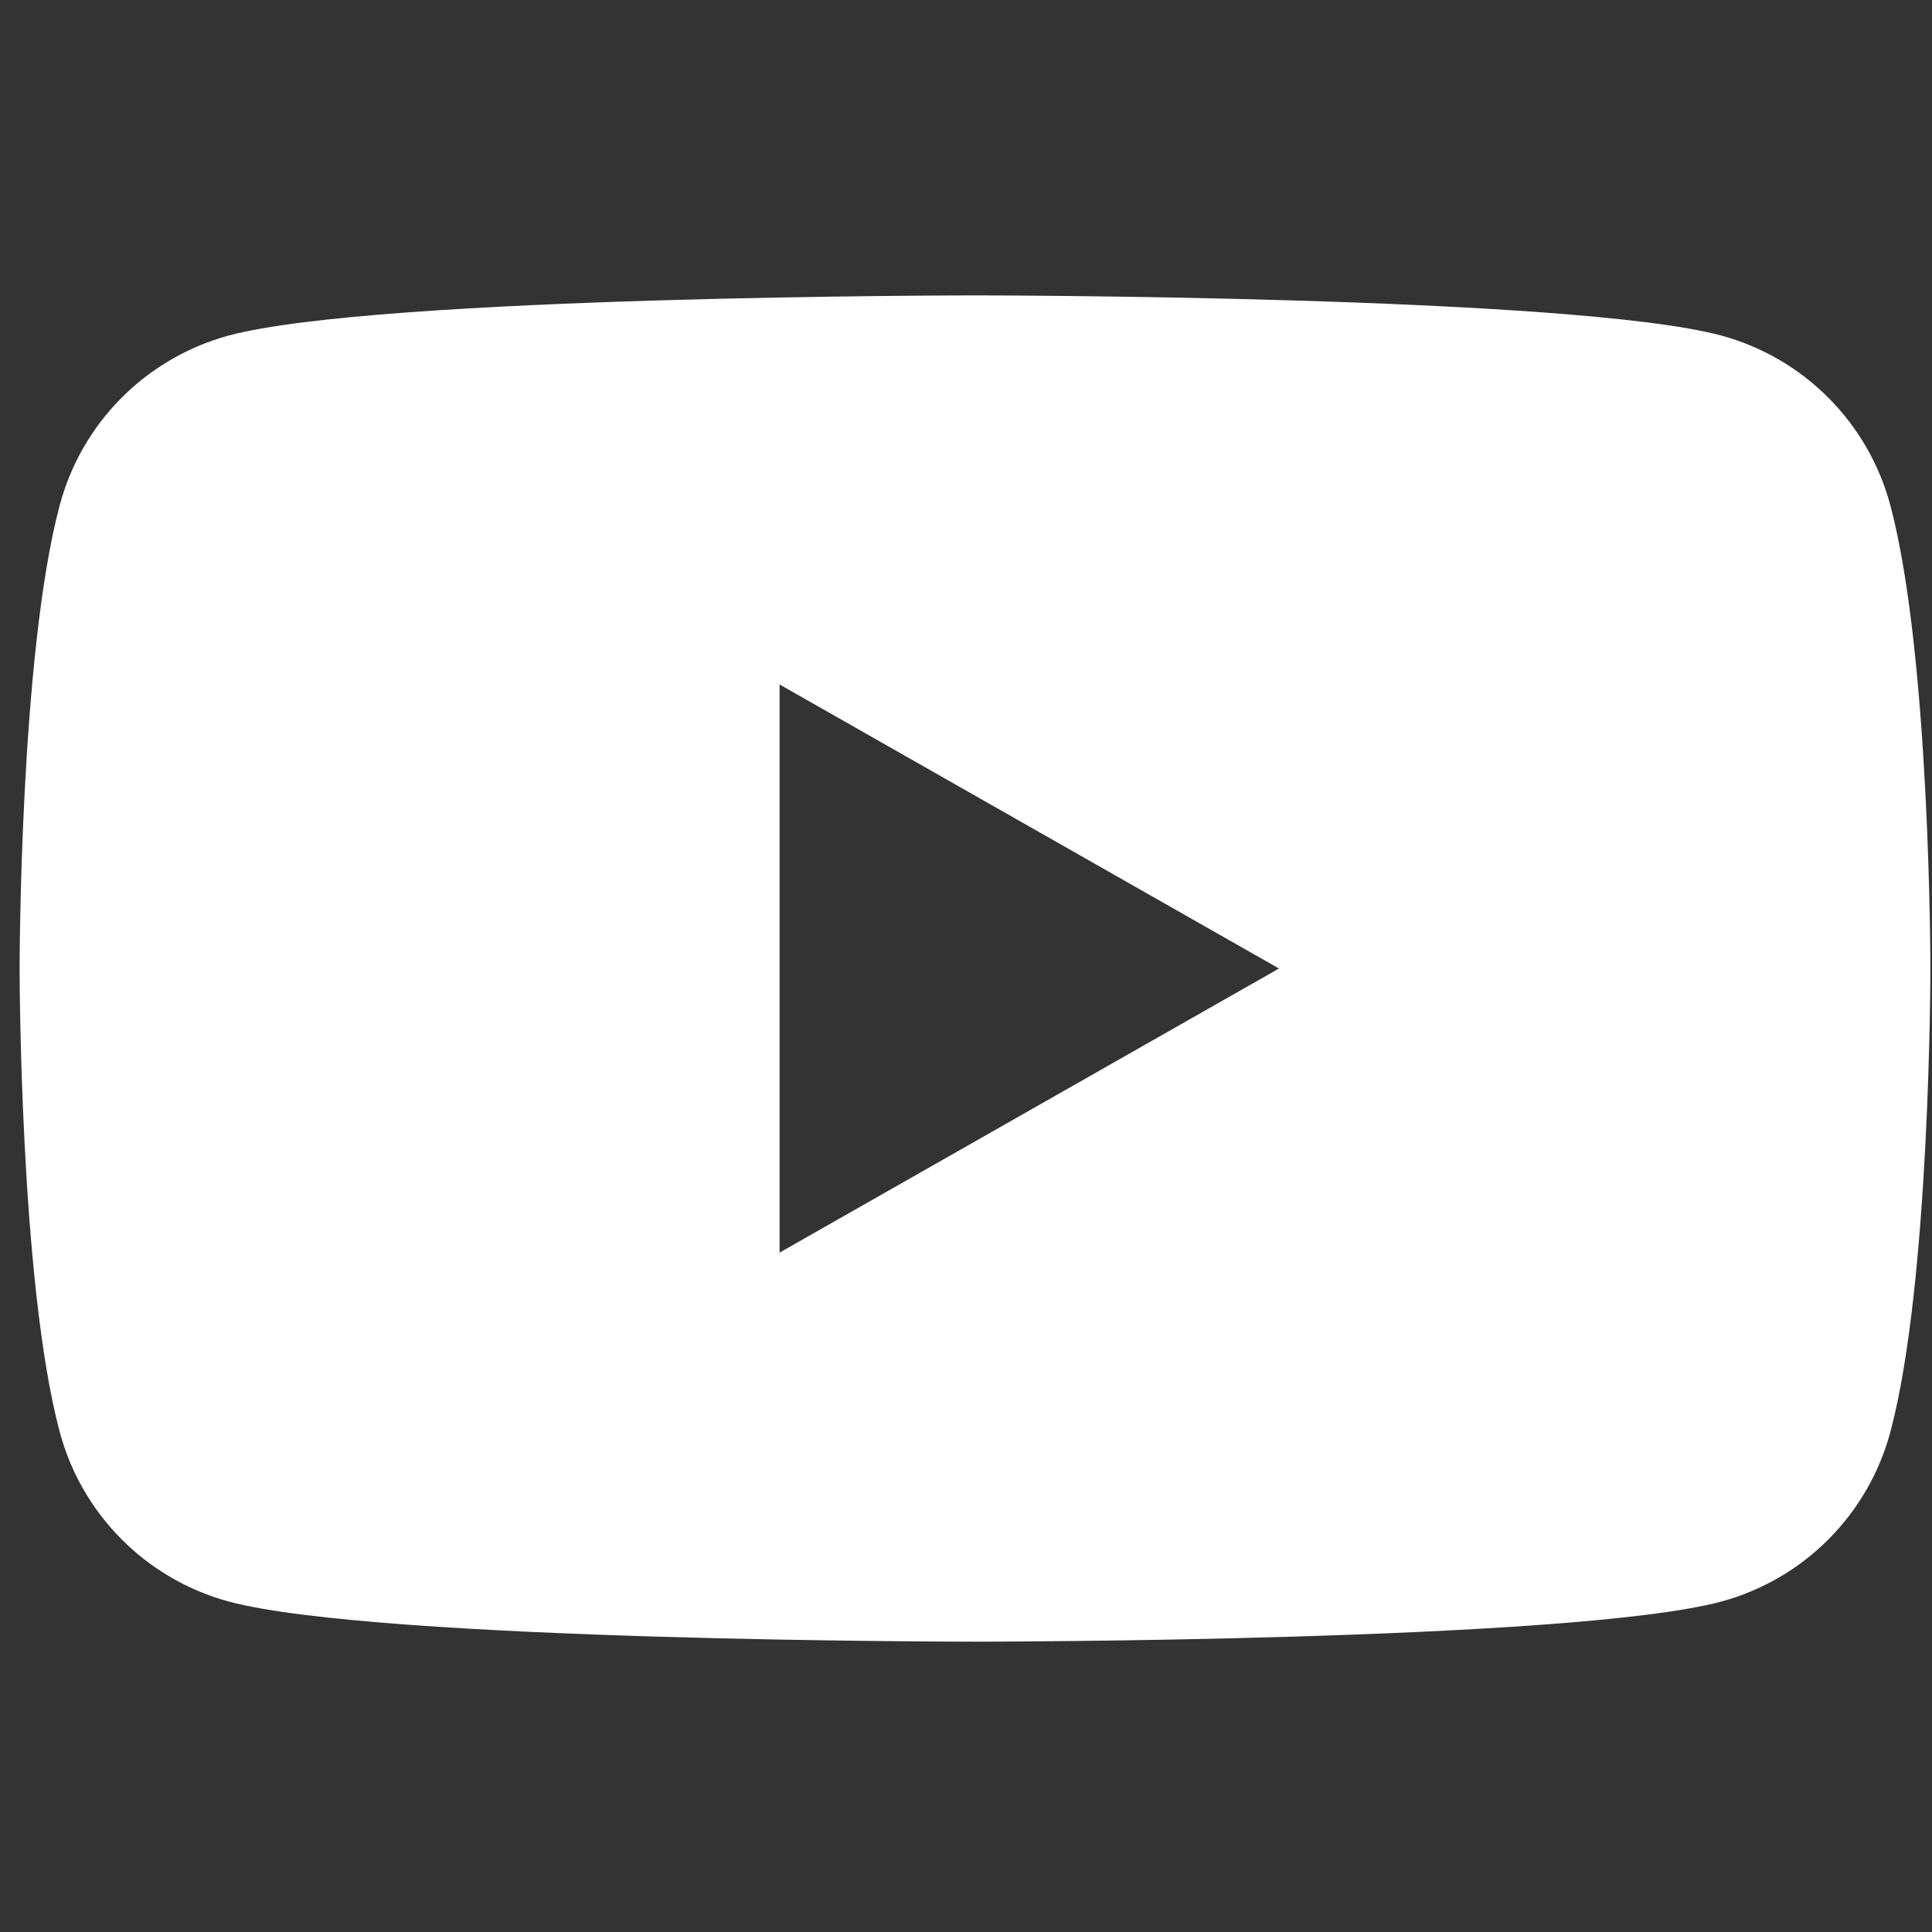 <svg width="40" height="40" viewBox="0 0 40 40" fill="none" xmlns="http://www.w3.org/2000/svg">
<rect x="0" y="0" width="40" height="40" fill="#333333" stroke="none"/>
<g clip-path="url(#clip0_182_6112)">
<path d="M39.139 10.469C38.916 9.627 38.475 8.859 37.861 8.241C37.247 7.623 36.482 7.177 35.641 6.948C32.557 6.116 20.186 6.116 20.186 6.116C20.186 6.116 7.816 6.116 4.73 6.948C3.89 7.178 3.125 7.624 2.511 8.241C1.898 8.859 1.457 9.627 1.234 10.469C0.406 13.575 0.406 20.052 0.406 20.052C0.406 20.052 0.406 26.531 1.234 29.636C1.457 30.478 1.898 31.246 2.512 31.864C3.126 32.482 3.891 32.928 4.732 33.157C7.816 33.989 20.186 33.989 20.186 33.989C20.186 33.989 32.557 33.989 35.643 33.157C36.483 32.928 37.249 32.482 37.863 31.864C38.477 31.246 38.917 30.478 39.141 29.636C39.967 26.531 39.967 20.052 39.967 20.052C39.967 20.052 39.967 13.575 39.139 10.469ZM16.14 25.934V14.171L26.48 20.052L16.14 25.934Z" fill="white"/>
</g>
<defs>
<clipPath id="clip0_182_6112">
<rect width="39.56" height="39.56" fill="white" transform="translate(0.406 0.274)"/>
</clipPath>
</defs>
</svg>
